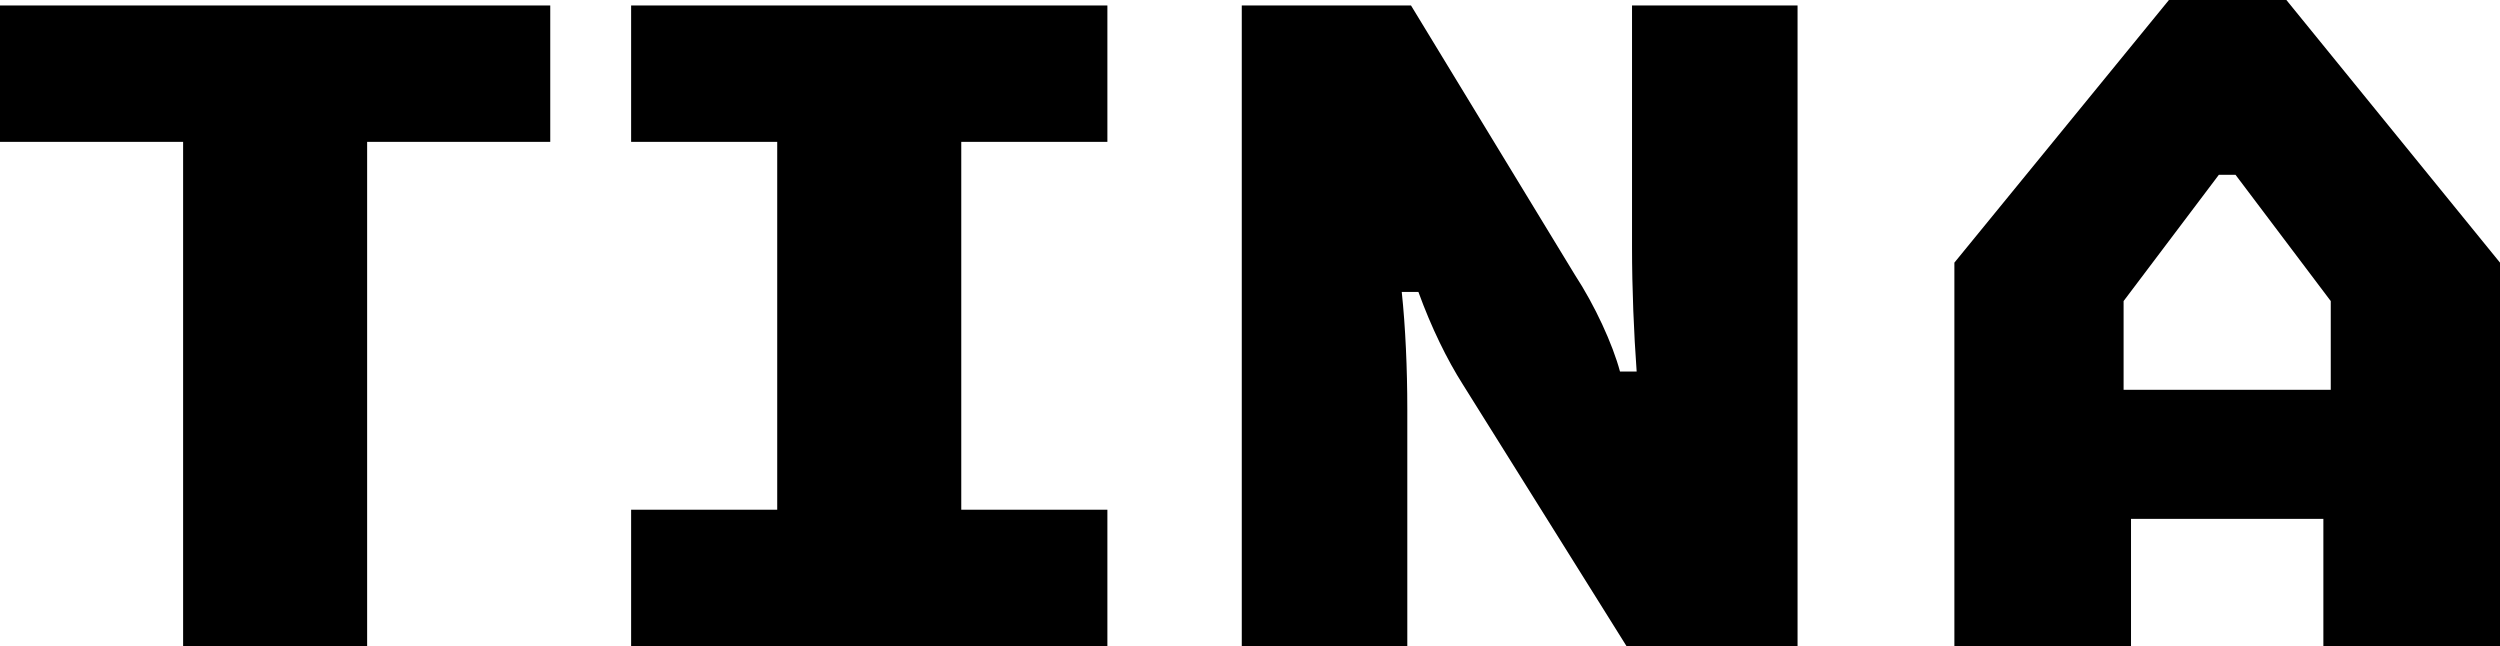 <svg
  viewBox="0 0 89 23"
  fill="inherit"
  xmlns="http://www.w3.org/2000/svg"
>
  <path d="M0 0.195V5.05H6.519V23H13.07V5.05H19.589V0.195H0Z" />
  <path d="M39.423 23V18.146H34.221V5.05H39.423V0.195H22.468V5.05H27.669V18.146H22.468V23H39.423Z" />
  <path d="M57.672 13.227C57.409 12.249 56.783 10.881 56.059 9.773L50.232 0.195H44.207V23H50.1V14.562C50.1 13.129 50.034 11.63 49.902 10.392H50.495C50.956 11.663 51.516 12.803 52.075 13.683L57.903 23H63.993V0.195H58.1V8.796C58.1 10.295 58.166 11.858 58.265 13.227H57.672Z" />
  <path d="M89 23V9.35L81.395 0H77.214L69.576 9.35V23H75.864V18.472H82.712V23H89ZM82.975 10.718V13.878H75.6V10.718L78.992 6.222H79.584L82.975 10.718Z" />
</svg>